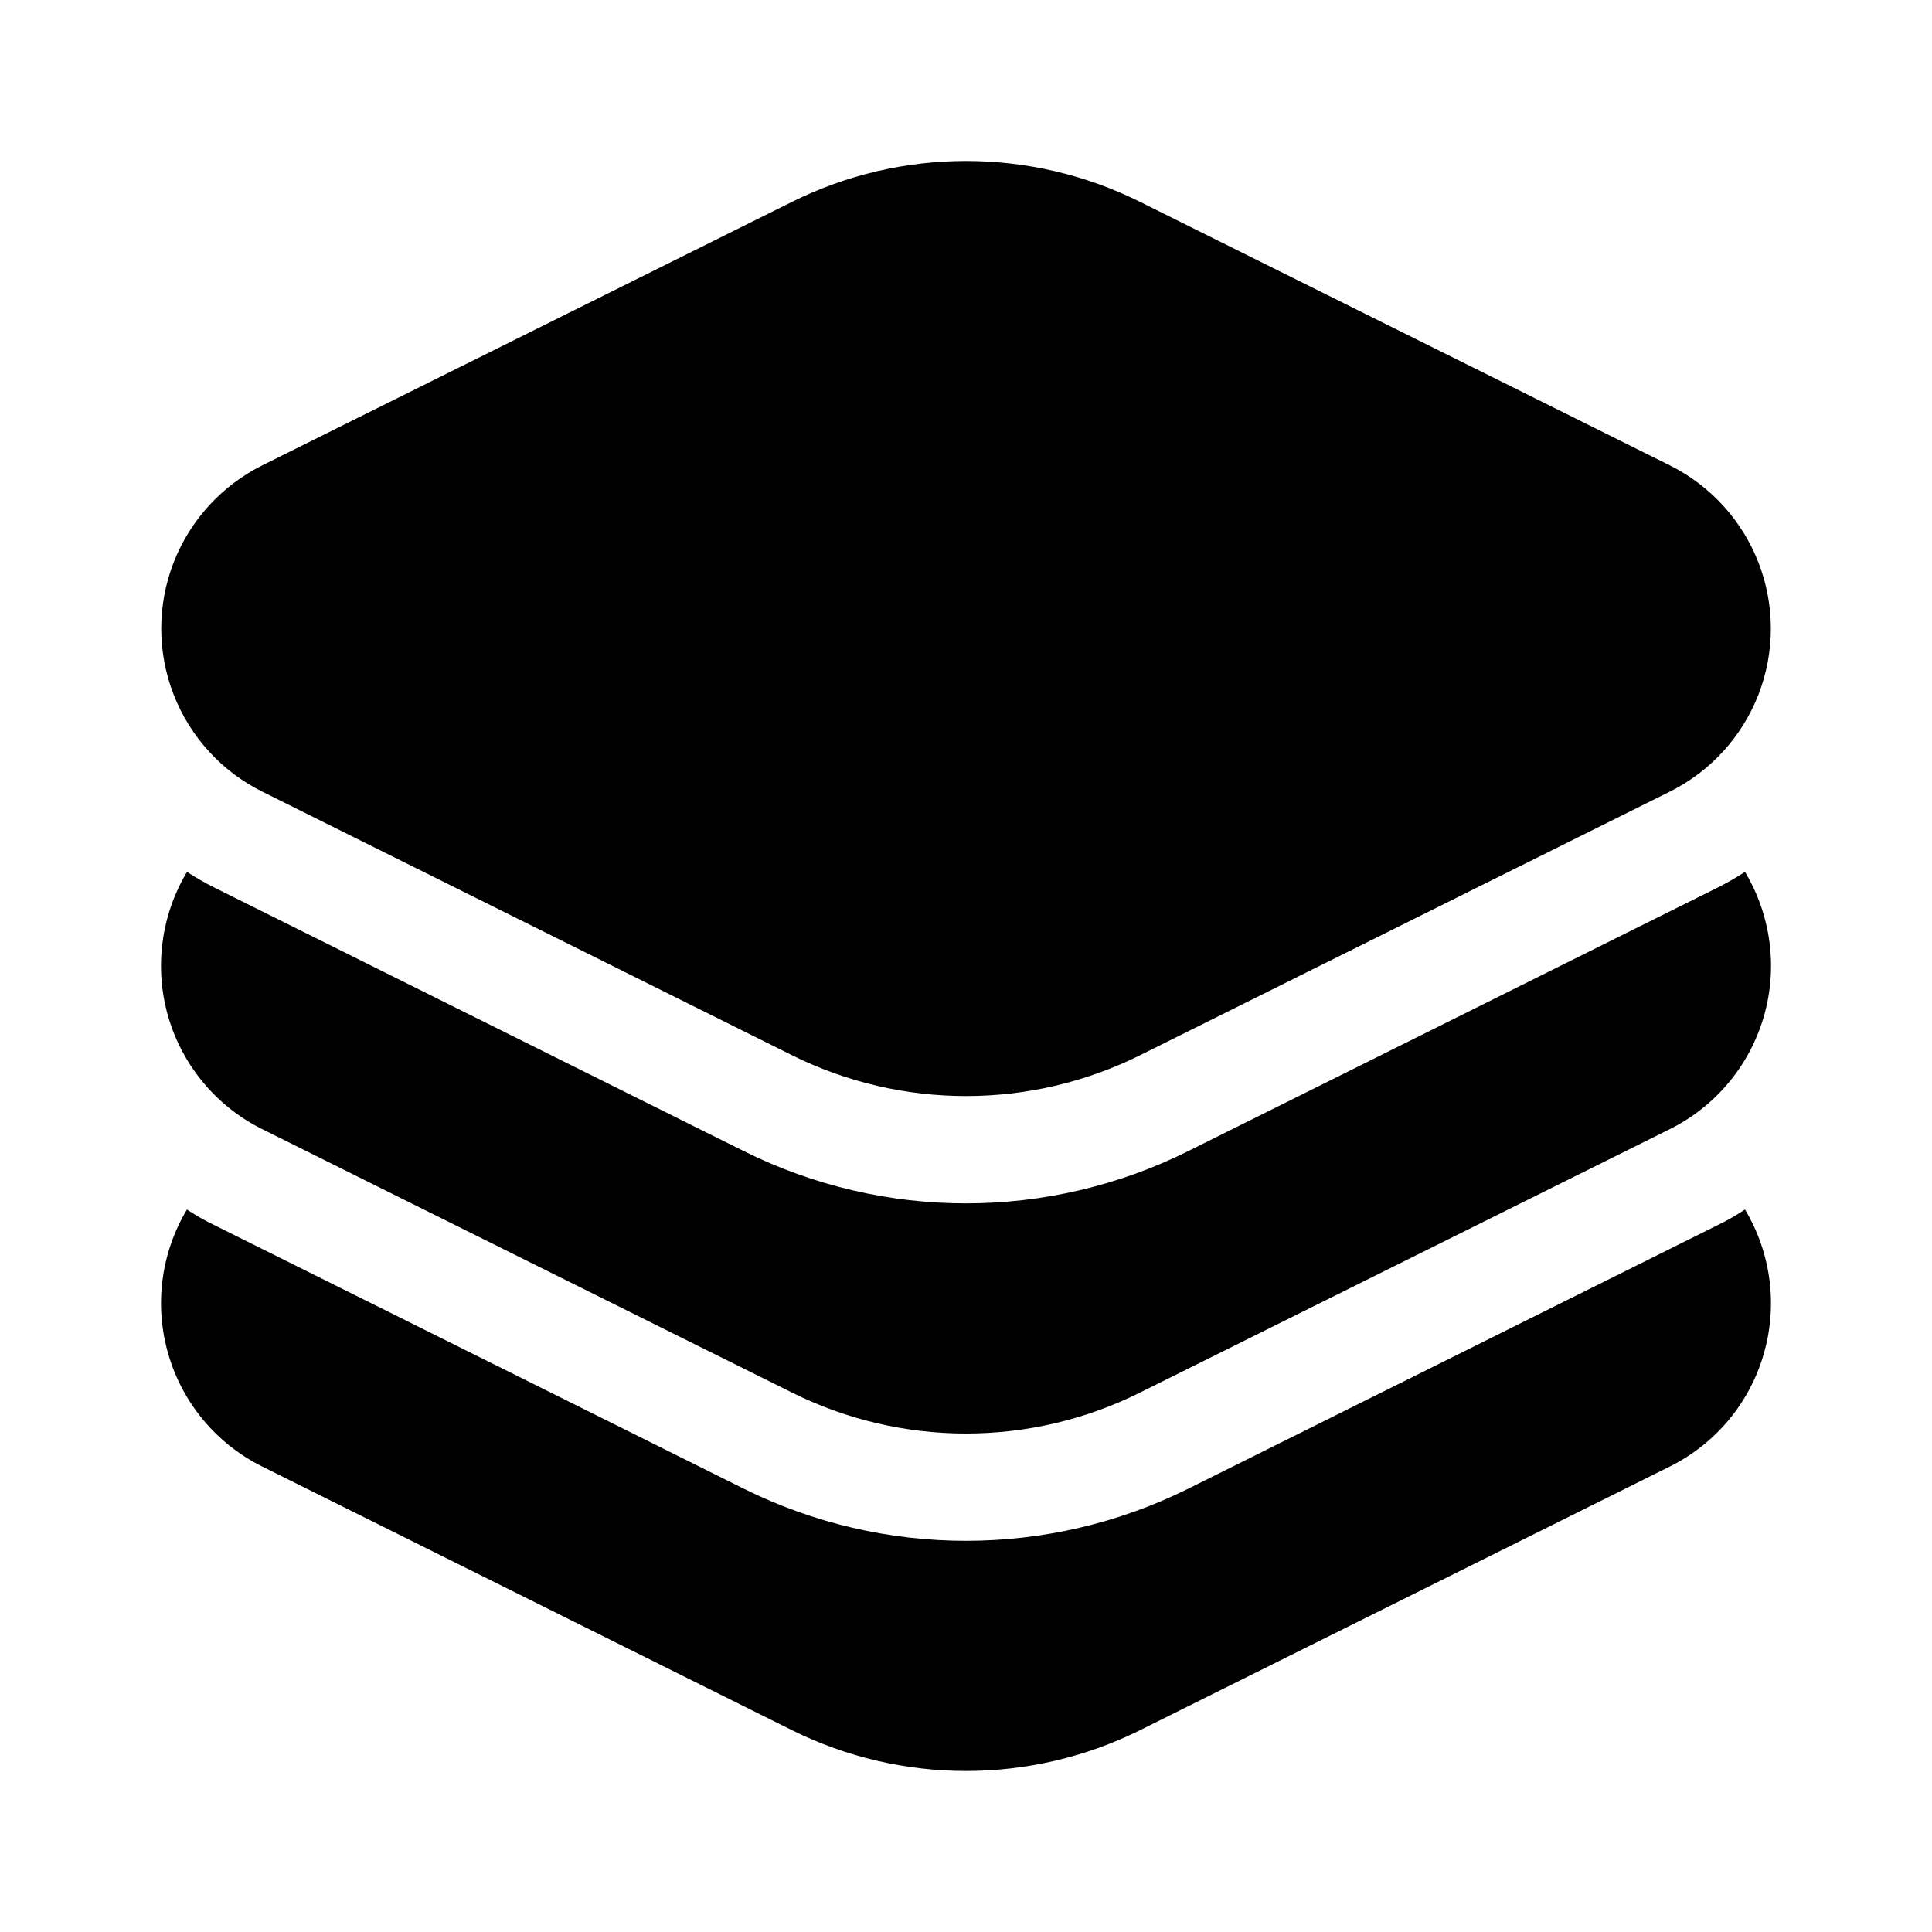 <svg width="24" height="24" viewBox="0 0 24 24" fill="none" xmlns="http://www.w3.org/2000/svg">
<g clip-path="url(#clip0_24_381)">
<path d="M20.743 5.781L14.165 2.509C12.802 1.83 11.199 1.83 9.836 2.509L3.258 5.781C2.753 6.033 2.36 6.464 2.156 6.99C1.952 7.516 1.952 8.1 2.156 8.626C2.36 9.152 2.753 9.583 3.258 9.834L9.836 13.107C11.199 13.785 12.802 13.785 14.165 13.107L20.743 9.834C21.248 9.583 21.641 9.152 21.845 8.626C22.049 8.1 22.049 7.516 21.845 6.99C21.641 6.464 21.248 6.033 20.743 5.781Z" fill="black"/>
<path d="M21.677 10.831C21.567 10.903 21.452 10.968 21.335 11.027L14.759 14.3C13.021 15.165 10.978 15.165 9.241 14.3L2.665 11.027C2.547 10.968 2.433 10.903 2.323 10.831C1.998 11.374 1.914 12.027 2.091 12.634C2.269 13.241 2.692 13.746 3.258 14.027L9.836 17.298C11.199 17.978 12.801 17.978 14.164 17.298L20.742 14.027C21.308 13.746 21.731 13.241 21.909 12.634C22.087 12.027 22.002 11.374 21.677 10.831Z" fill="black"/>
<path d="M21.335 15.22C21.453 15.163 21.567 15.098 21.677 15.025C22.002 15.567 22.086 16.22 21.908 16.826C21.731 17.433 21.308 17.937 20.742 18.218L14.164 21.492C12.801 22.169 11.199 22.169 9.836 21.492L3.258 18.218C2.692 17.937 2.269 17.433 2.092 16.826C1.914 16.22 1.998 15.567 2.322 15.025C2.432 15.098 2.546 15.163 2.665 15.22L9.241 18.494C10.979 19.356 13.021 19.356 14.759 18.494L21.335 15.22Z" fill="black"/>
</g>
<defs>
<clipPath id="clip0_24_381">
<rect width="24" height="24" fill="white"/>
</clipPath>
</defs>
</svg>
